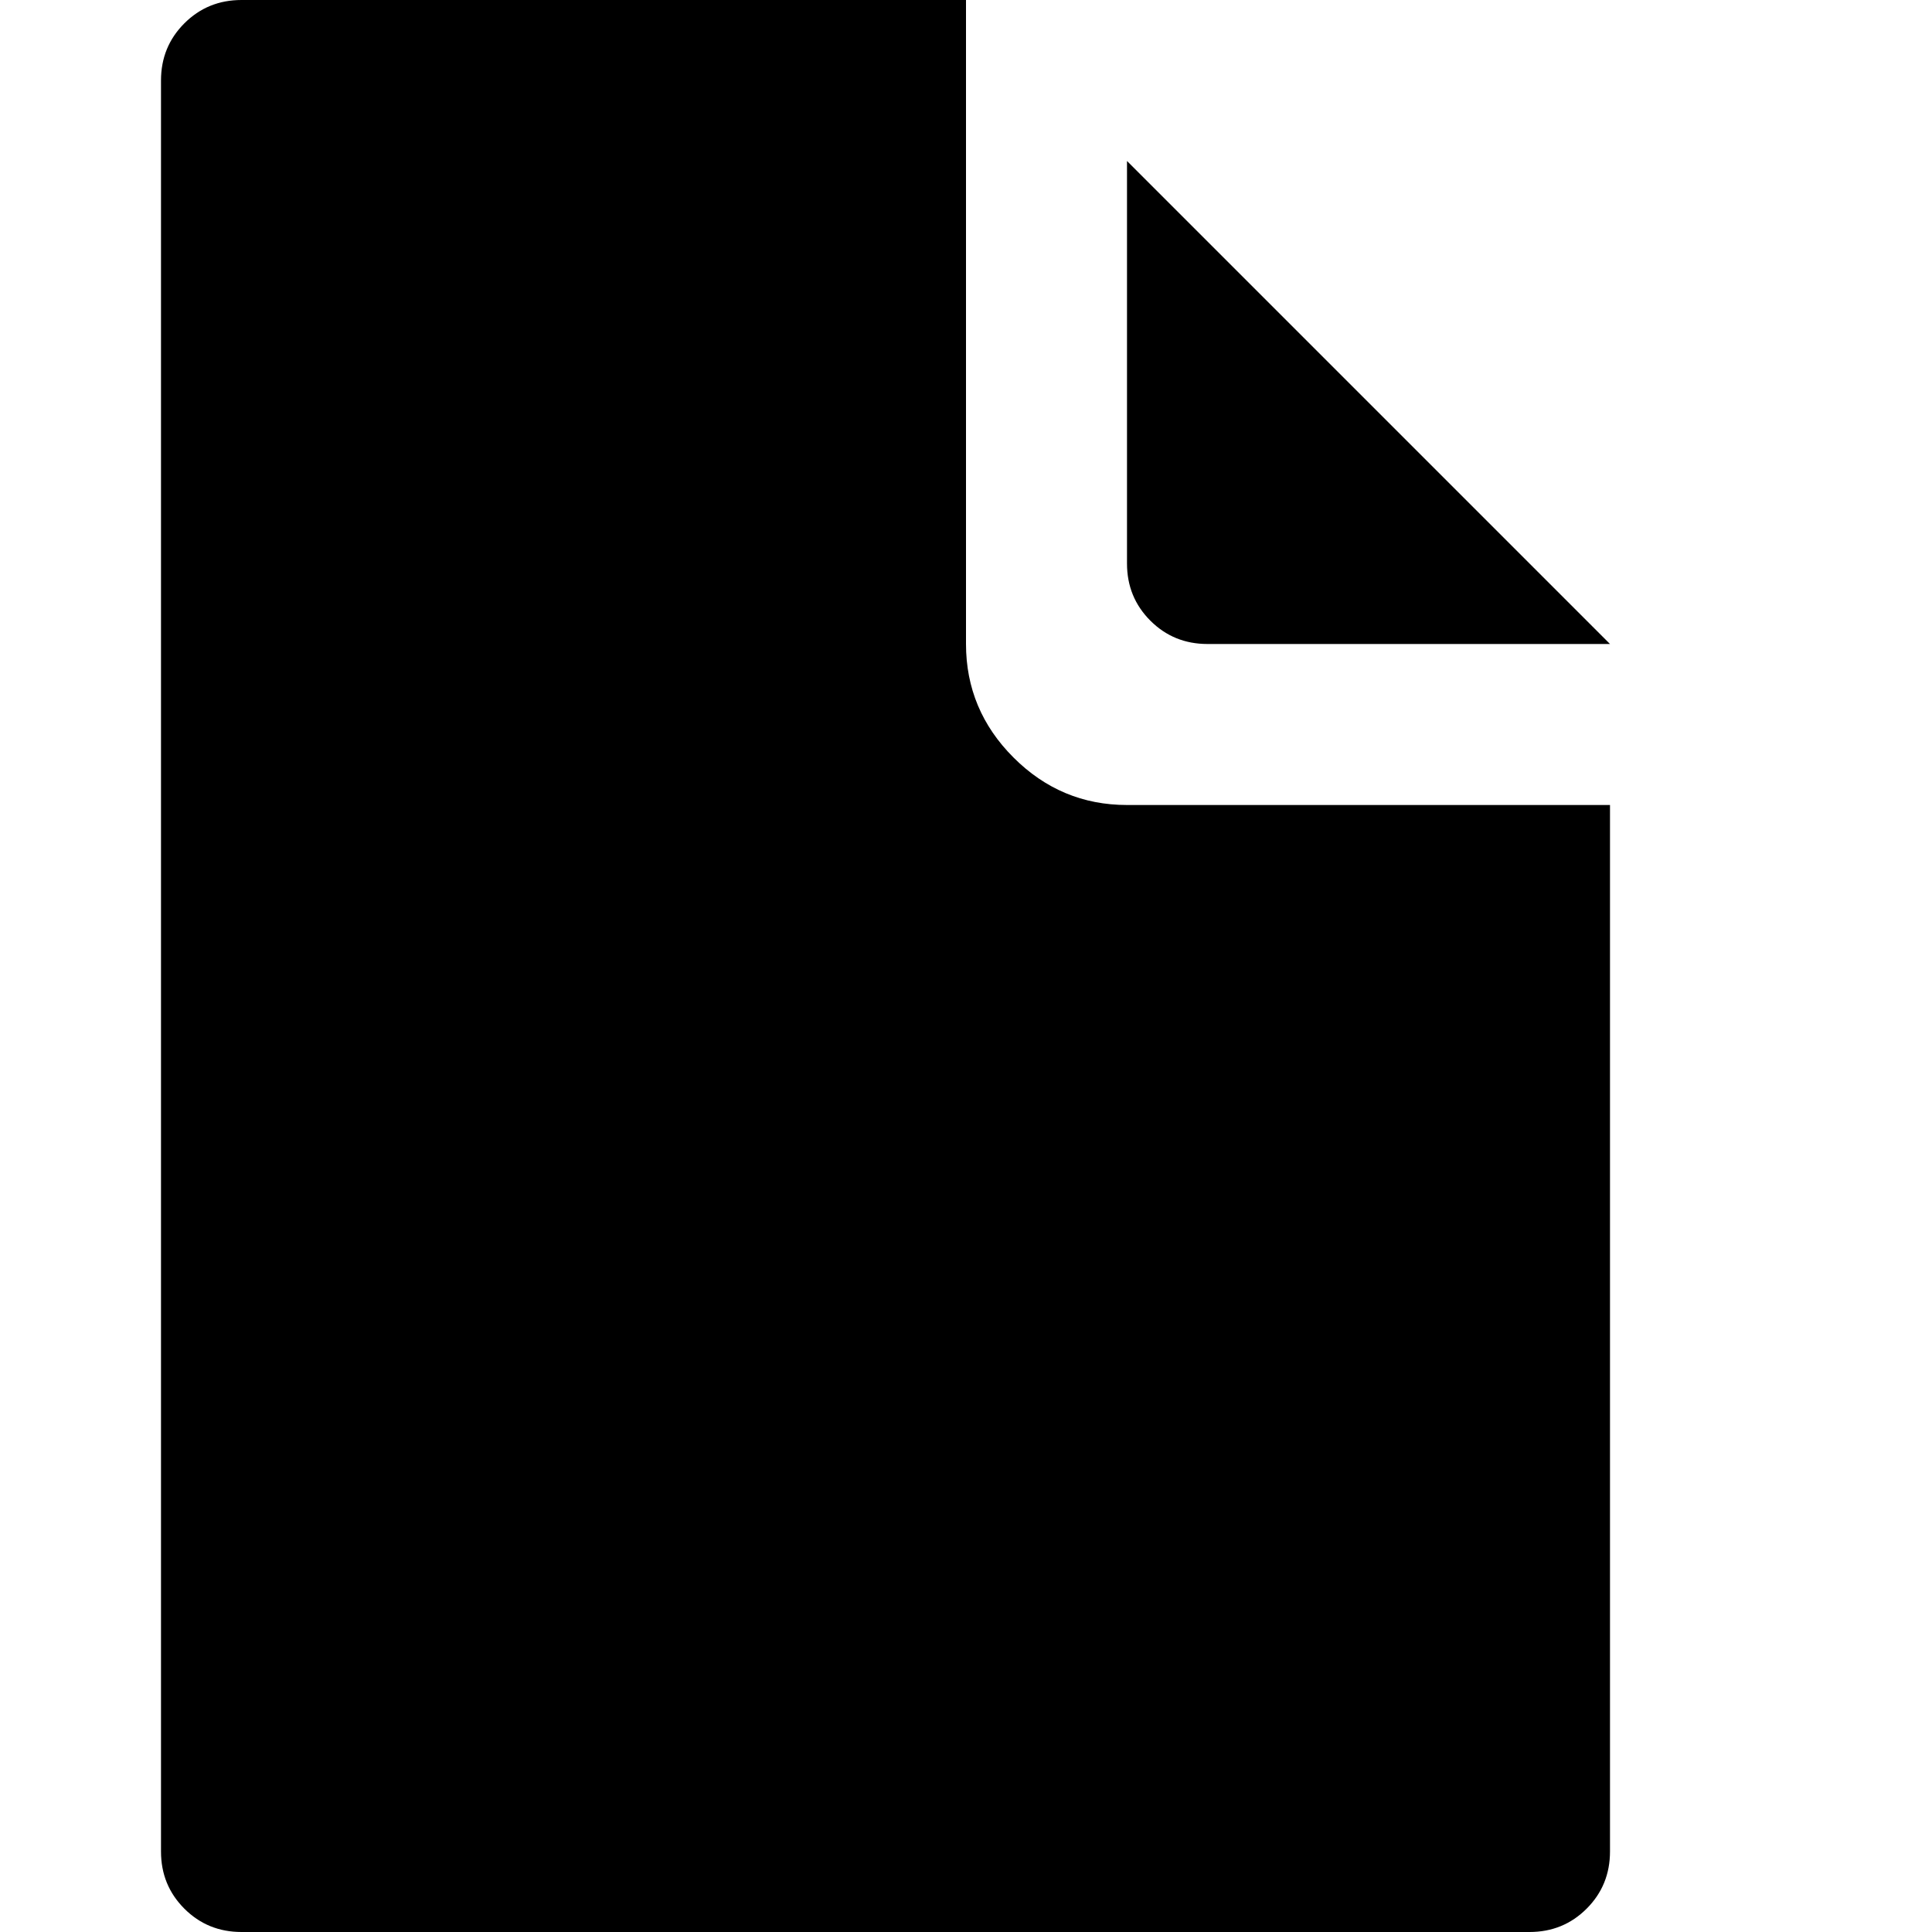 <svg xmlns="http://www.w3.org/2000/svg" viewBox="0 0 1200 1200"><path d="M600 0v400q0 41 29.5 70.5T700 500h300v650q0 21-14.5 35.5T950 1200H150q-21 0-35.5-14.5T100 1150V50q0-21 14.5-35.5T150 0h450zm400 400H750q-21 0-35.5-14.5T700 350V100z"/></svg>